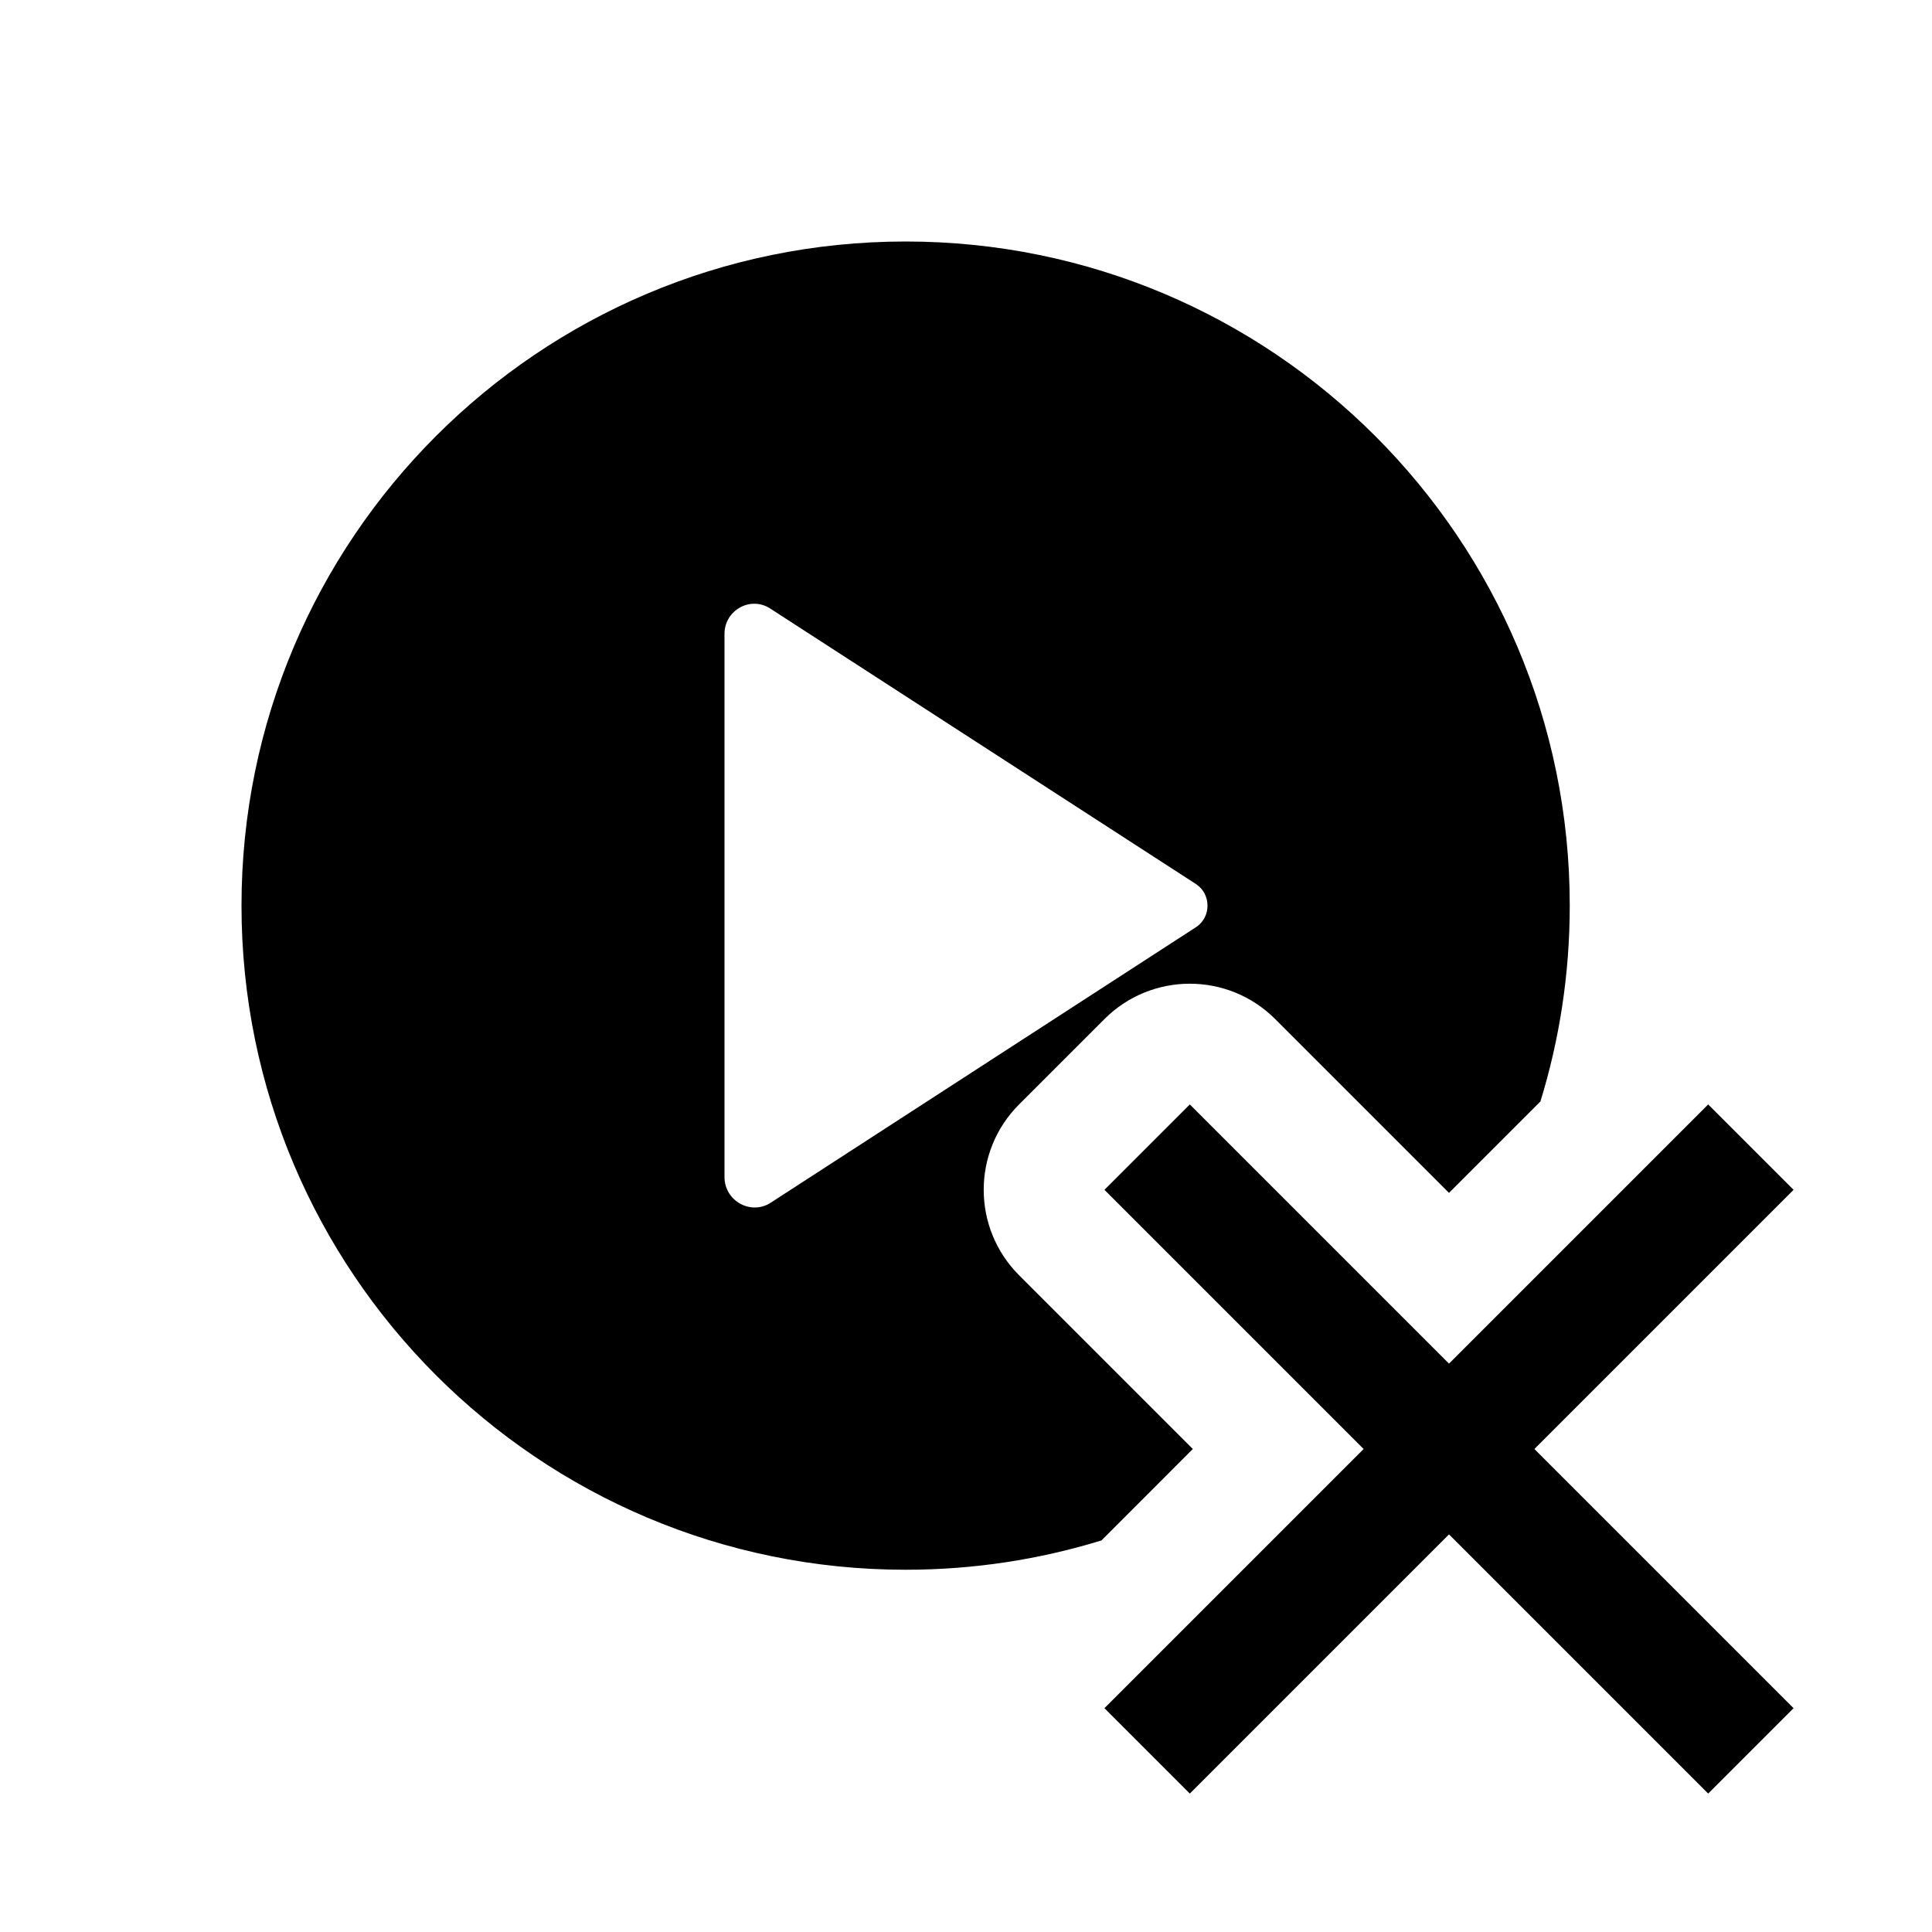 <svg width="32" height="32" viewBox="0 0 32 32" fill="none" xmlns="http://www.w3.org/2000/svg">
<path fill-rule="evenodd" clip-rule="evenodd" d="M29.707 19.707L19.707 29.707L18.293 28.293L28.293 18.293L29.707 19.707Z" fill="black"/>
<path fill-rule="evenodd" clip-rule="evenodd" d="M19.707 18.293L29.707 28.293L28.293 29.707L18.293 19.707L19.707 18.293Z" fill="black"/>
<path fill-rule="evenodd" clip-rule="evenodd" d="M18.244 25.514C17.218 25.83 16.129 26 15 26C8.925 26 4 21.075 4 15C4 8.925 8.925 4 15 4C21.075 4 26 8.925 26 15C26 16.129 25.83 17.218 25.514 18.244L24 19.758L21.121 16.879C20.34 16.098 19.074 16.098 18.293 16.879L16.879 18.293C16.098 19.074 16.098 20.34 16.879 21.122L19.757 24L18.244 25.514ZM12.76 10.081L19.814 14.646C20.062 14.813 20.062 15.188 19.814 15.354L12.768 19.919C12.44 20.135 12 19.894 12 19.494V10.498C12 10.106 12.432 9.865 12.76 10.081Z" fill="black"/>
</svg>
